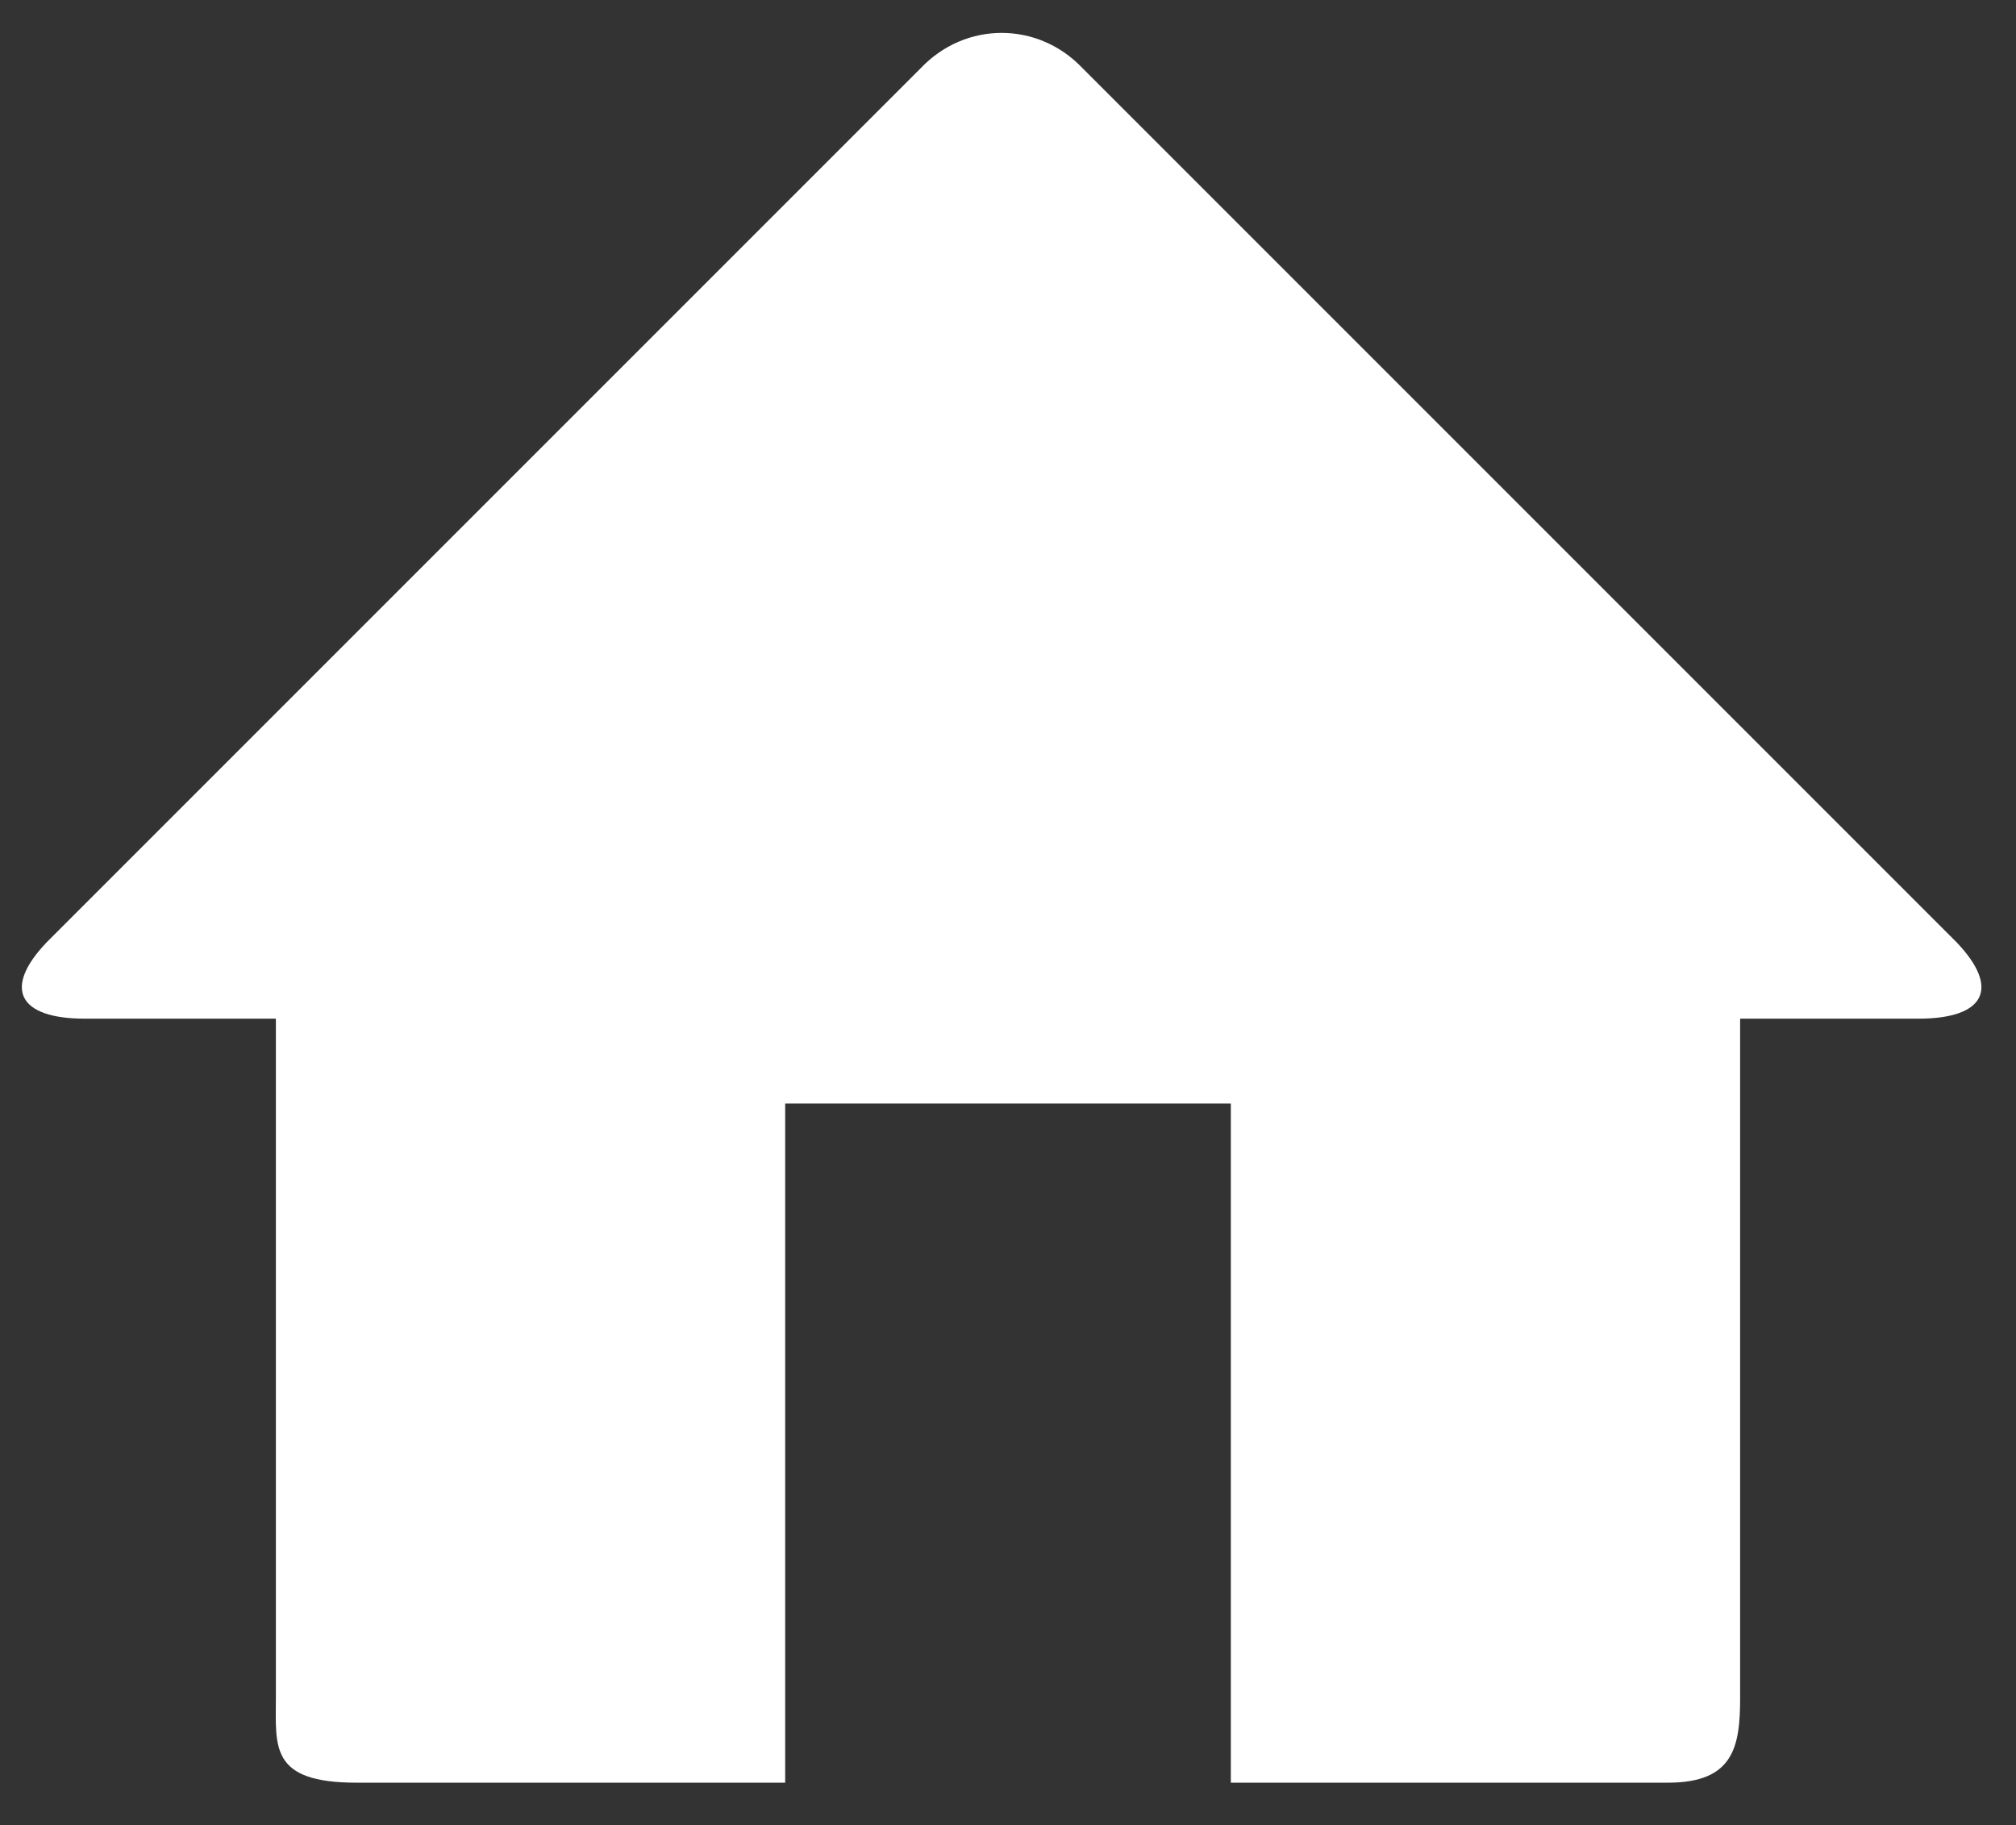 <?xml version="1.0" encoding="UTF-8" standalone="no"?><svg xmlns="http://www.w3.org/2000/svg" xmlns:xlink="http://www.w3.org/1999/xlink" clip-rule="evenodd" stroke-miterlimit="10" viewBox="0 0 95 86"><rect x="0" y="0" width="95" height="86" fill="#333333" stroke="none"/><desc>SVG generated by Keynote</desc><defs></defs><g transform="matrix(1.00, 0.00, -0.00, -1.00, 0.0, 86.0)"><path d="M 92.2 41.6 L 51.0 82.8 C 48.9 85.0 45.5 85.0 43.4 82.8 L 2.2 41.6 C 0.1 39.4 0.9 38.0 4.0 38.0 L 13.0 38.0 L 13.0 6.0 C 13.0 3.7 12.7 2.0 16.8 2.0 L 37.0 2.0 L 37.0 34.0 L 58.0 34.0 L 58.0 2.0 L 78.6 2.0 C 81.7 2.0 82.0 3.7 82.0 6.0 L 82.0 38.0 L 90.4 38.0 C 93.5 38.0 94.3 39.4 92.2 41.6 Z M 92.2 41.6 " fill="#FEFFFE"></path></g></svg>